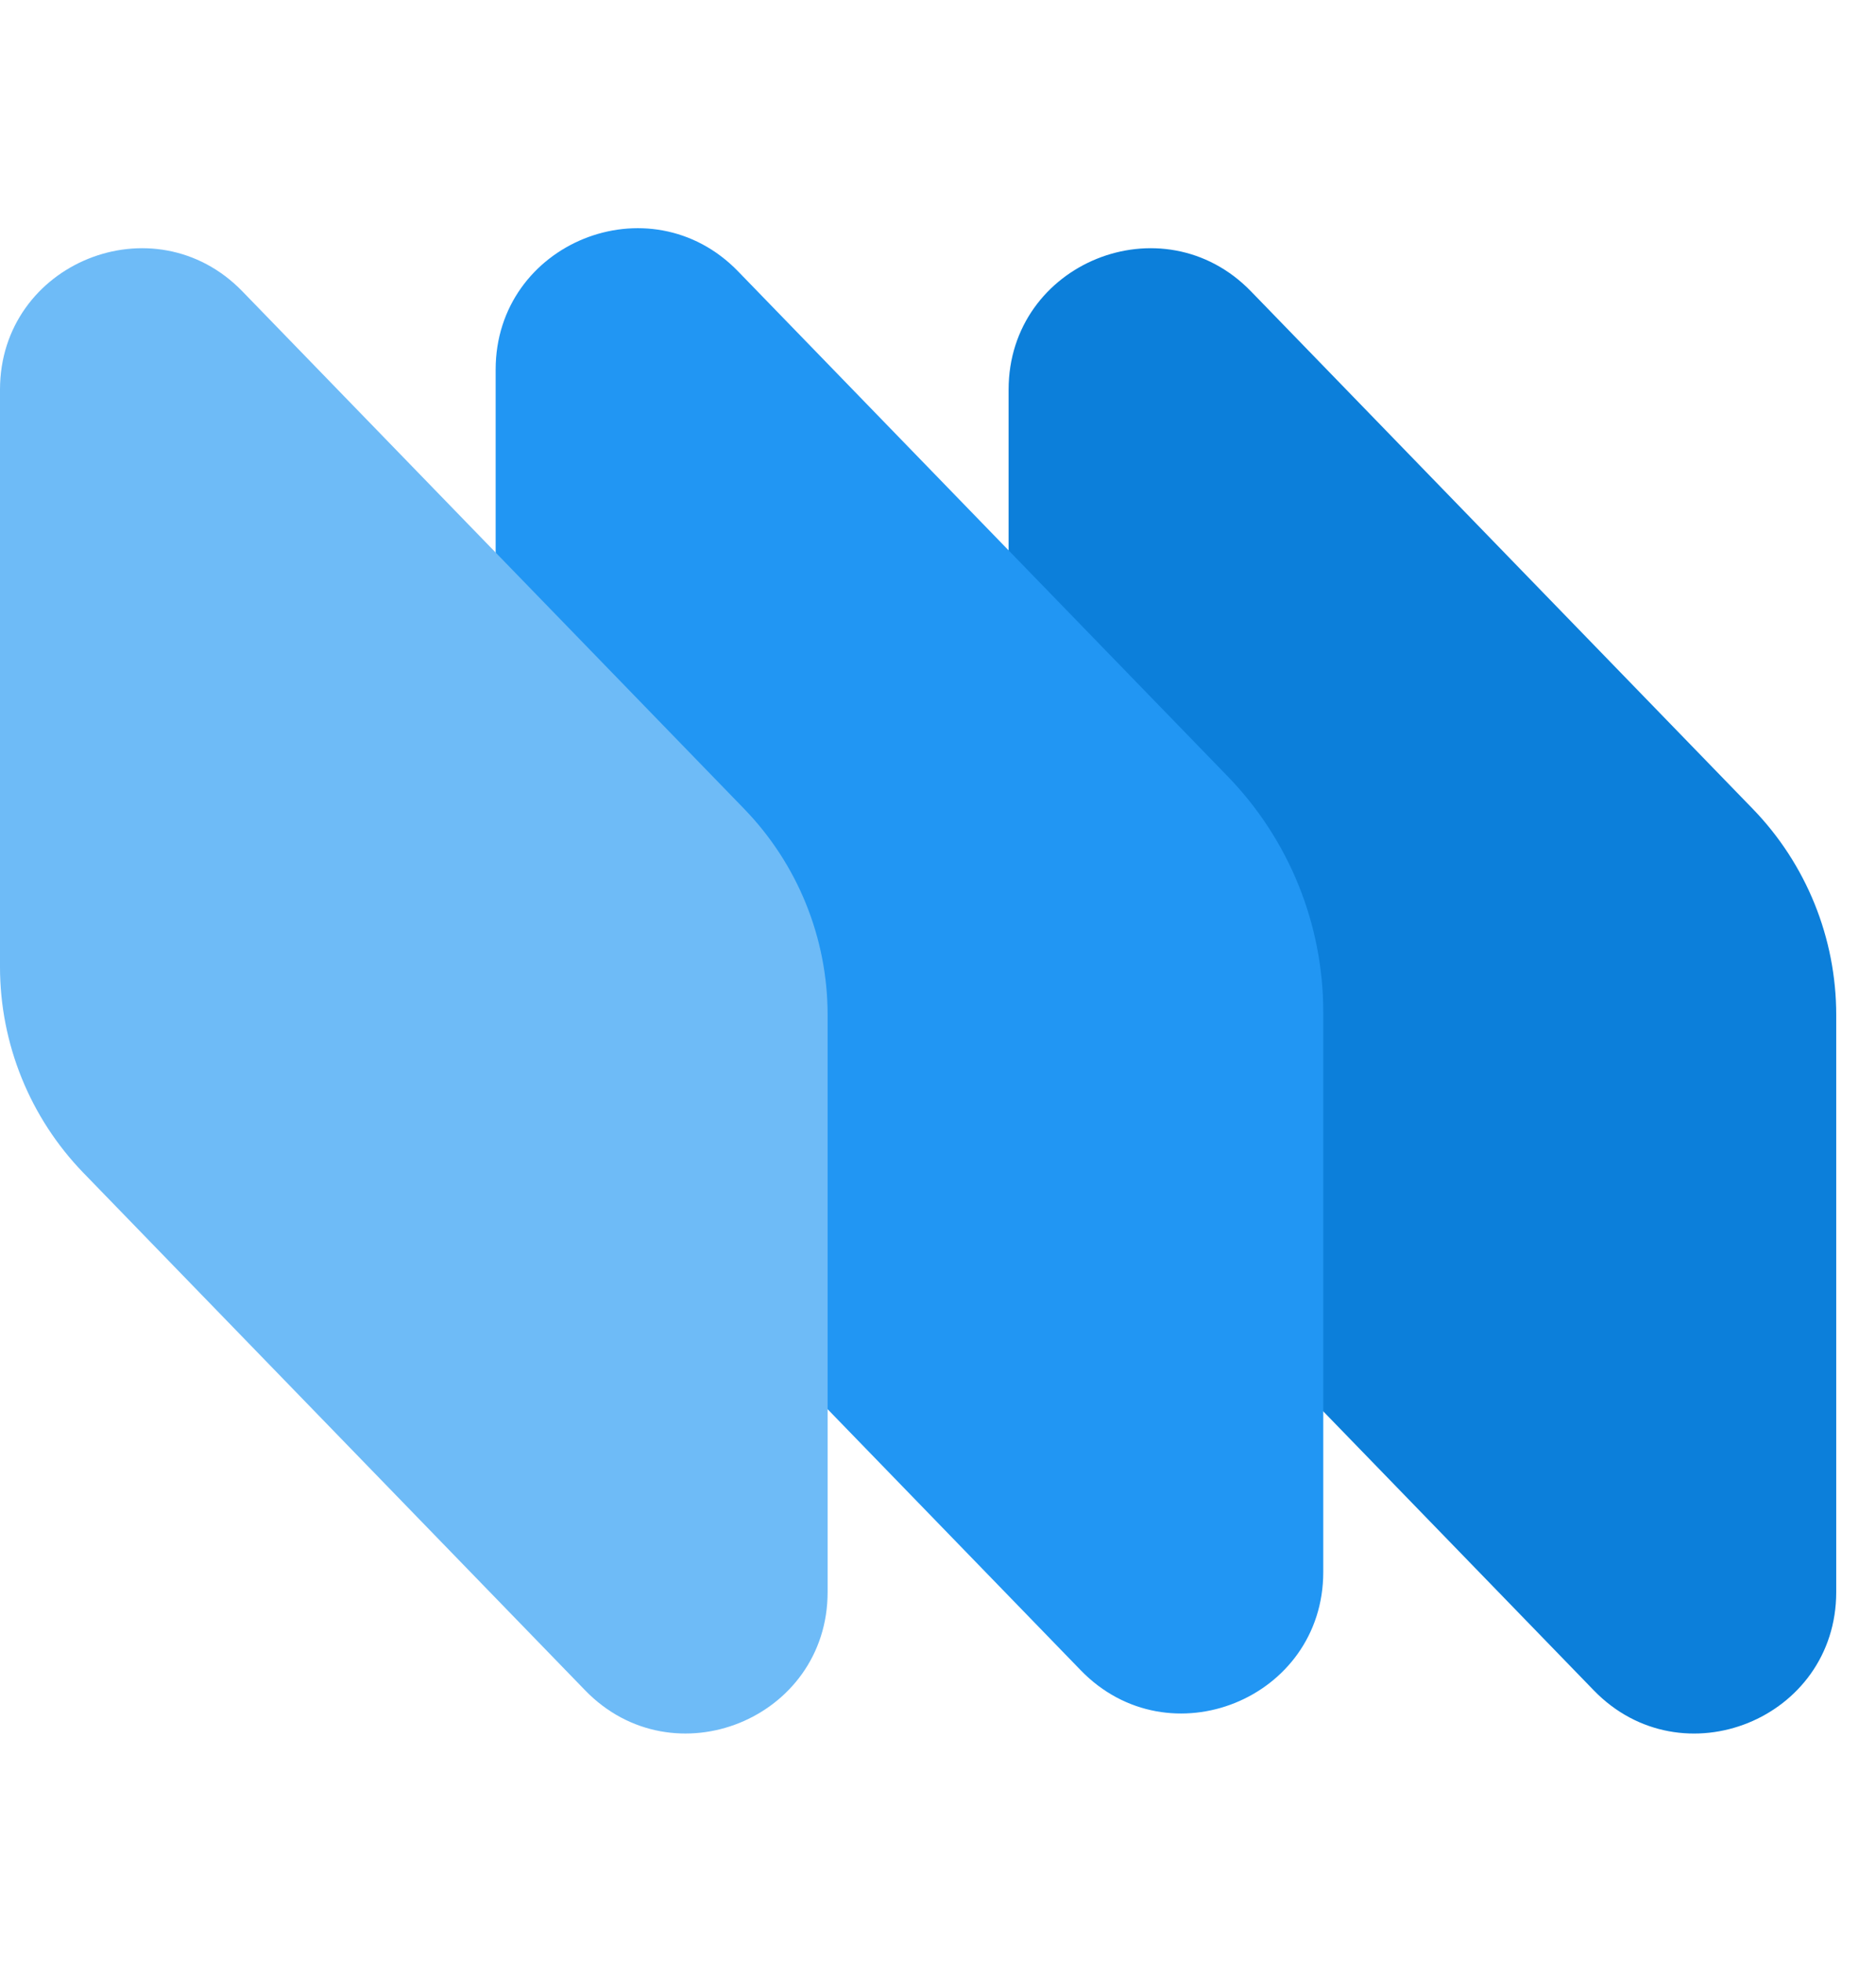 <svg width="44" height="46" viewBox="0 0 44 46" fill="none" xmlns="http://www.w3.org/2000/svg">
<path d="M23.656 9.137C23.656 6.164 27.272 4.698 29.342 6.833L41.108 18.965C42.364 20.26 43.067 21.994 43.067 23.798V37.333C43.067 40.306 39.451 41.772 37.381 39.637L25.615 27.505C24.359 26.21 23.656 24.476 23.656 22.672V9.137Z" fill="#0C7FDA"/>
<path d="M11.625 8.667C11.625 5.694 15.241 4.229 17.311 6.363L28.795 18.205C30.232 19.686 31.036 21.669 31.036 23.733V36.863C31.036 39.836 27.419 41.302 25.349 39.167L13.584 27.035C12.328 25.74 11.625 24.007 11.625 22.202V8.667Z" fill="#2196F3"/>
<path d="M0 9.137C0 6.164 3.616 4.698 5.686 6.833L17.452 18.965C18.708 20.26 19.411 21.993 19.411 23.798V37.333C19.411 40.306 15.794 41.771 13.725 39.637L1.959 27.505C0.703 26.21 0 24.476 0 22.672V9.137Z" fill="#6EBBF7"/>
</svg>
